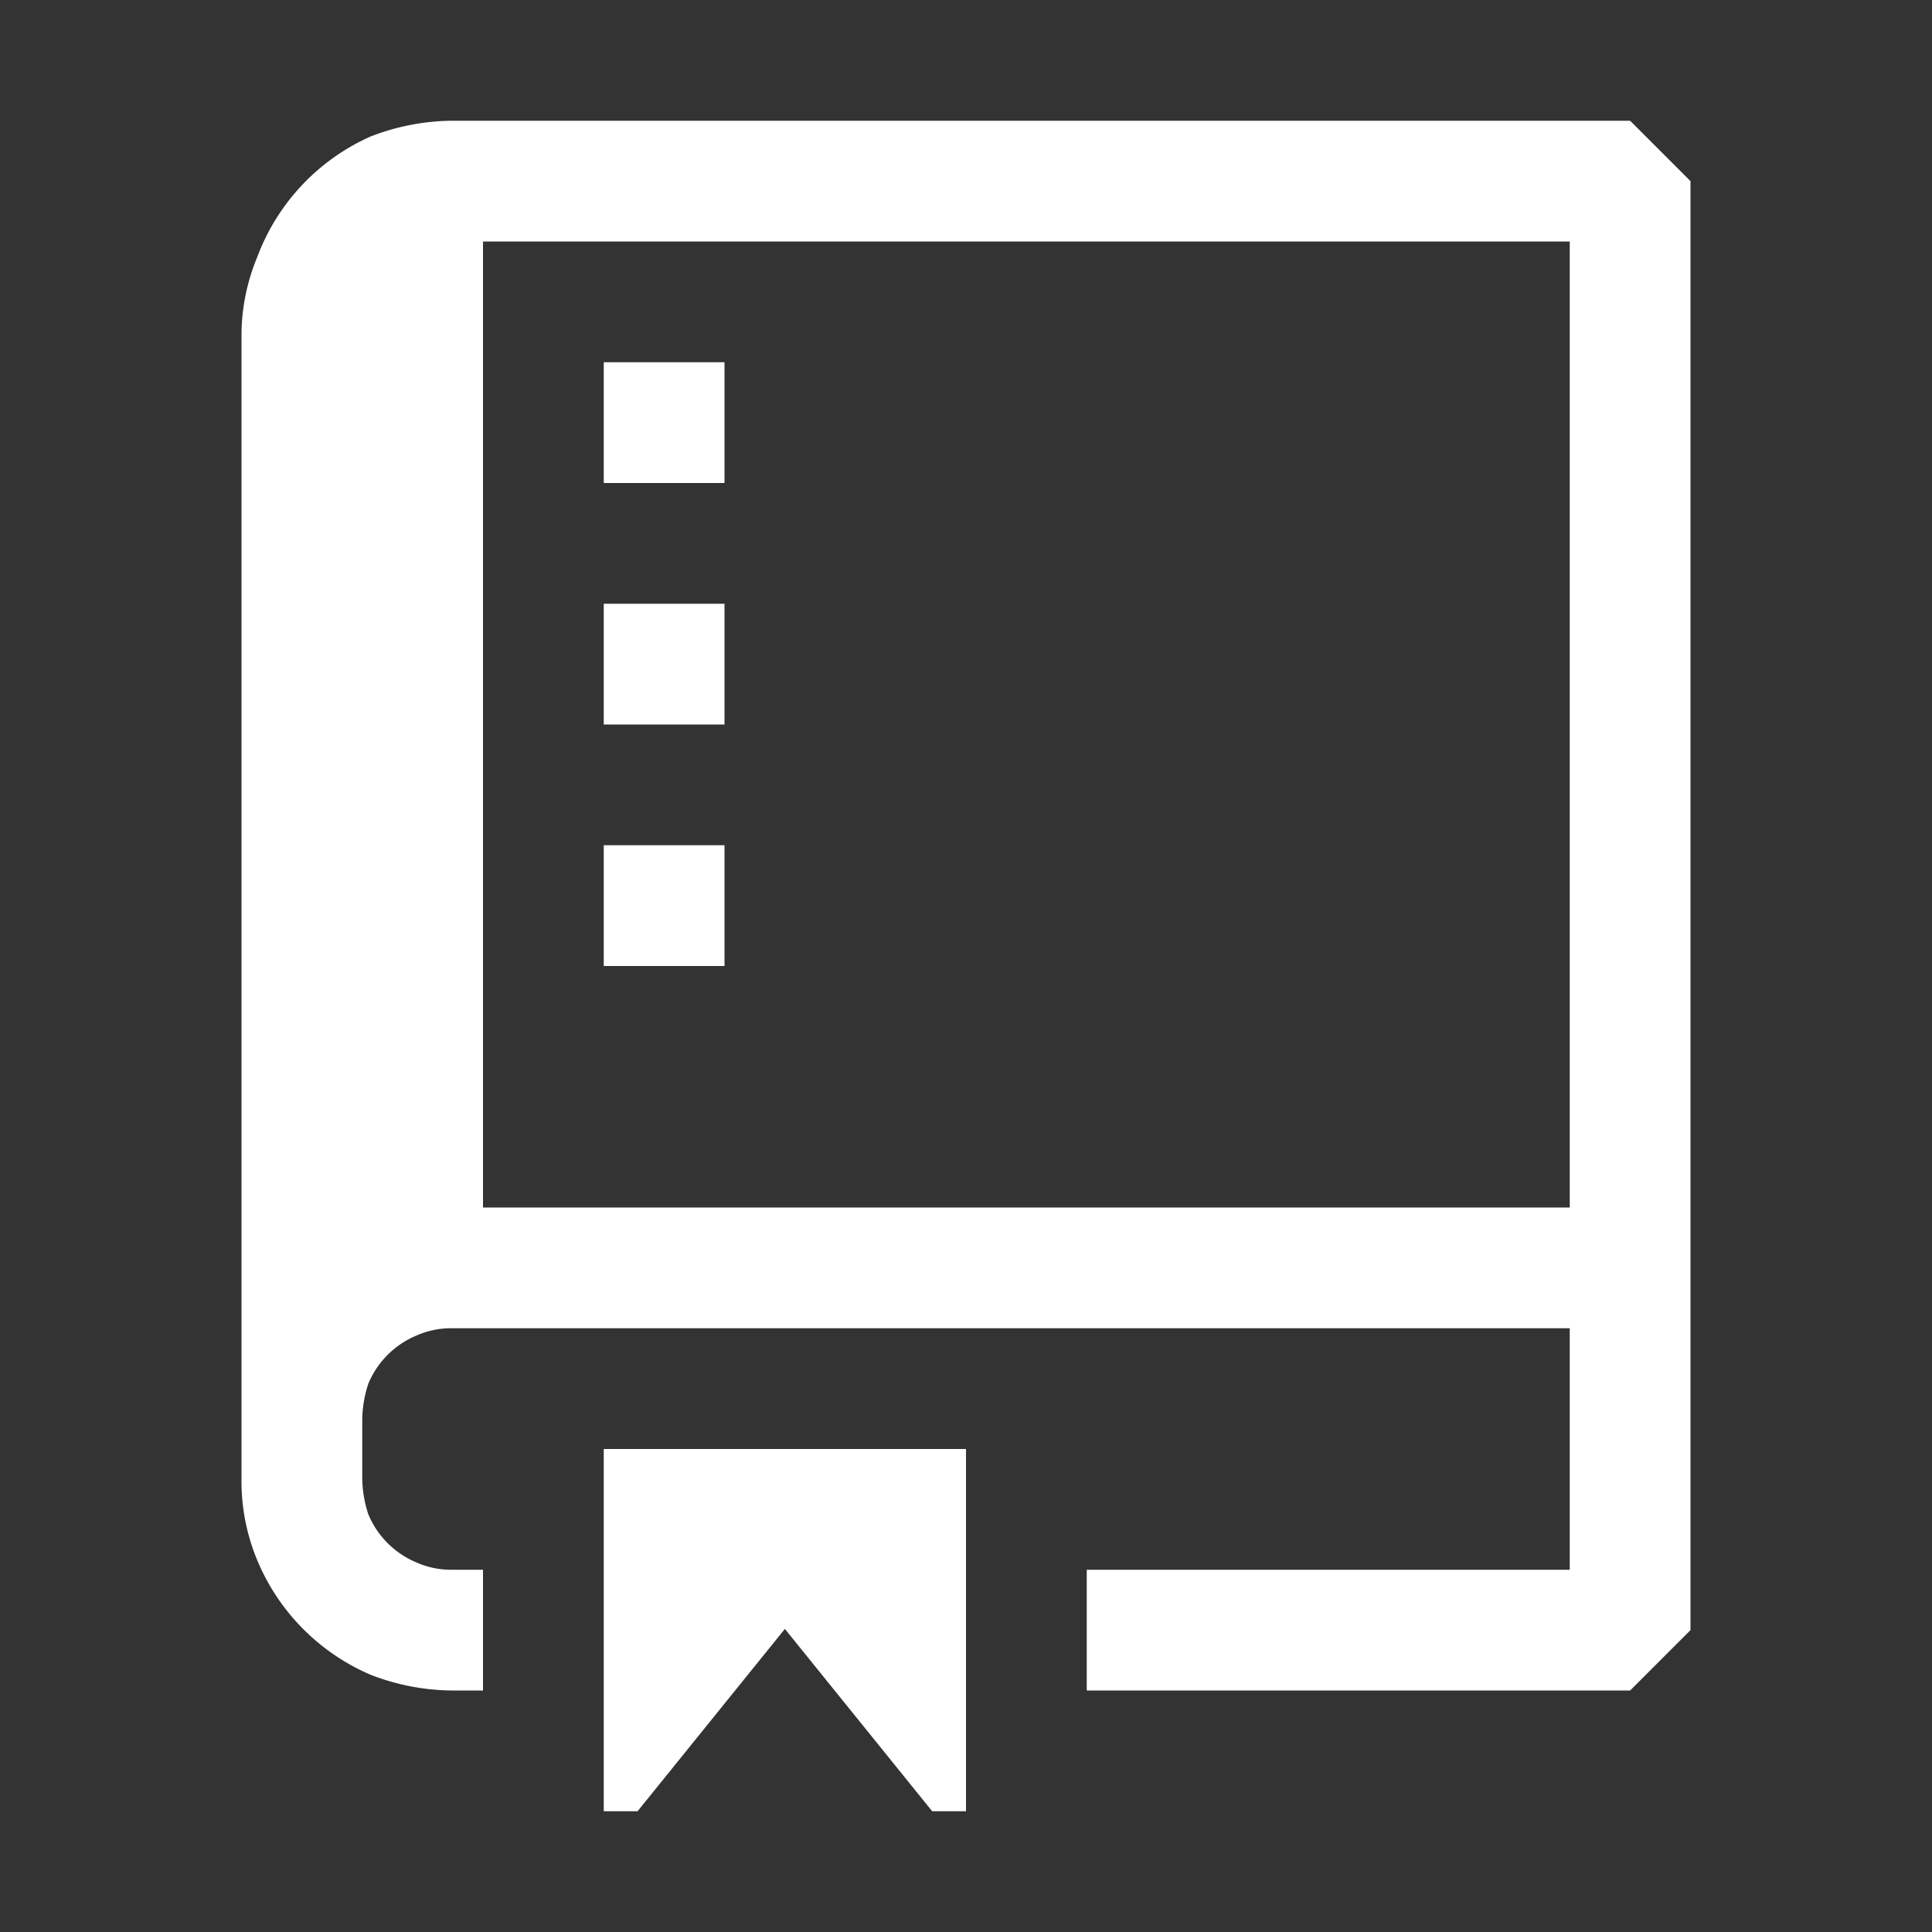 <svg xmlns="http://www.w3.org/2000/svg" width="1em" height="1em" viewBox="0 0 16 16"><rect x="0" y="0" width="16" height="16" fill="#333333" stroke="none"/><path fill="white" fill-rule="evenodd" d="M14 10V1.5l-.5-.5H3.74a1.9 1.9 0 0 0-.67.13a1.77 1.77 0 0 0-.94 1a1.7 1.7 0 0 0-.13.62v9.5a1.7 1.7 0 0 0 .13.67c.177.427.515.768.94.95a1.9 1.9 0 0 0 .67.13H4v-1h-.26a.7.7 0 0 1-.29-.06a.74.74 0 0 1-.4-.4a1 1 0 0 1-.05-.29v-.5a1 1 0 0 1 .05-.29a.74.74 0 0 1 .4-.4a.7.7 0 0 1 .286-.06H13v2H9v1h4.5l.5-.5zM4 10V2h9v8zm1-7h1v1H5zm0 2h1v1H5zm1 2H5v1h1zm.5 6.49L5.28 15H5v-3h3v3h-.28z" clip-rule="evenodd"/></svg>